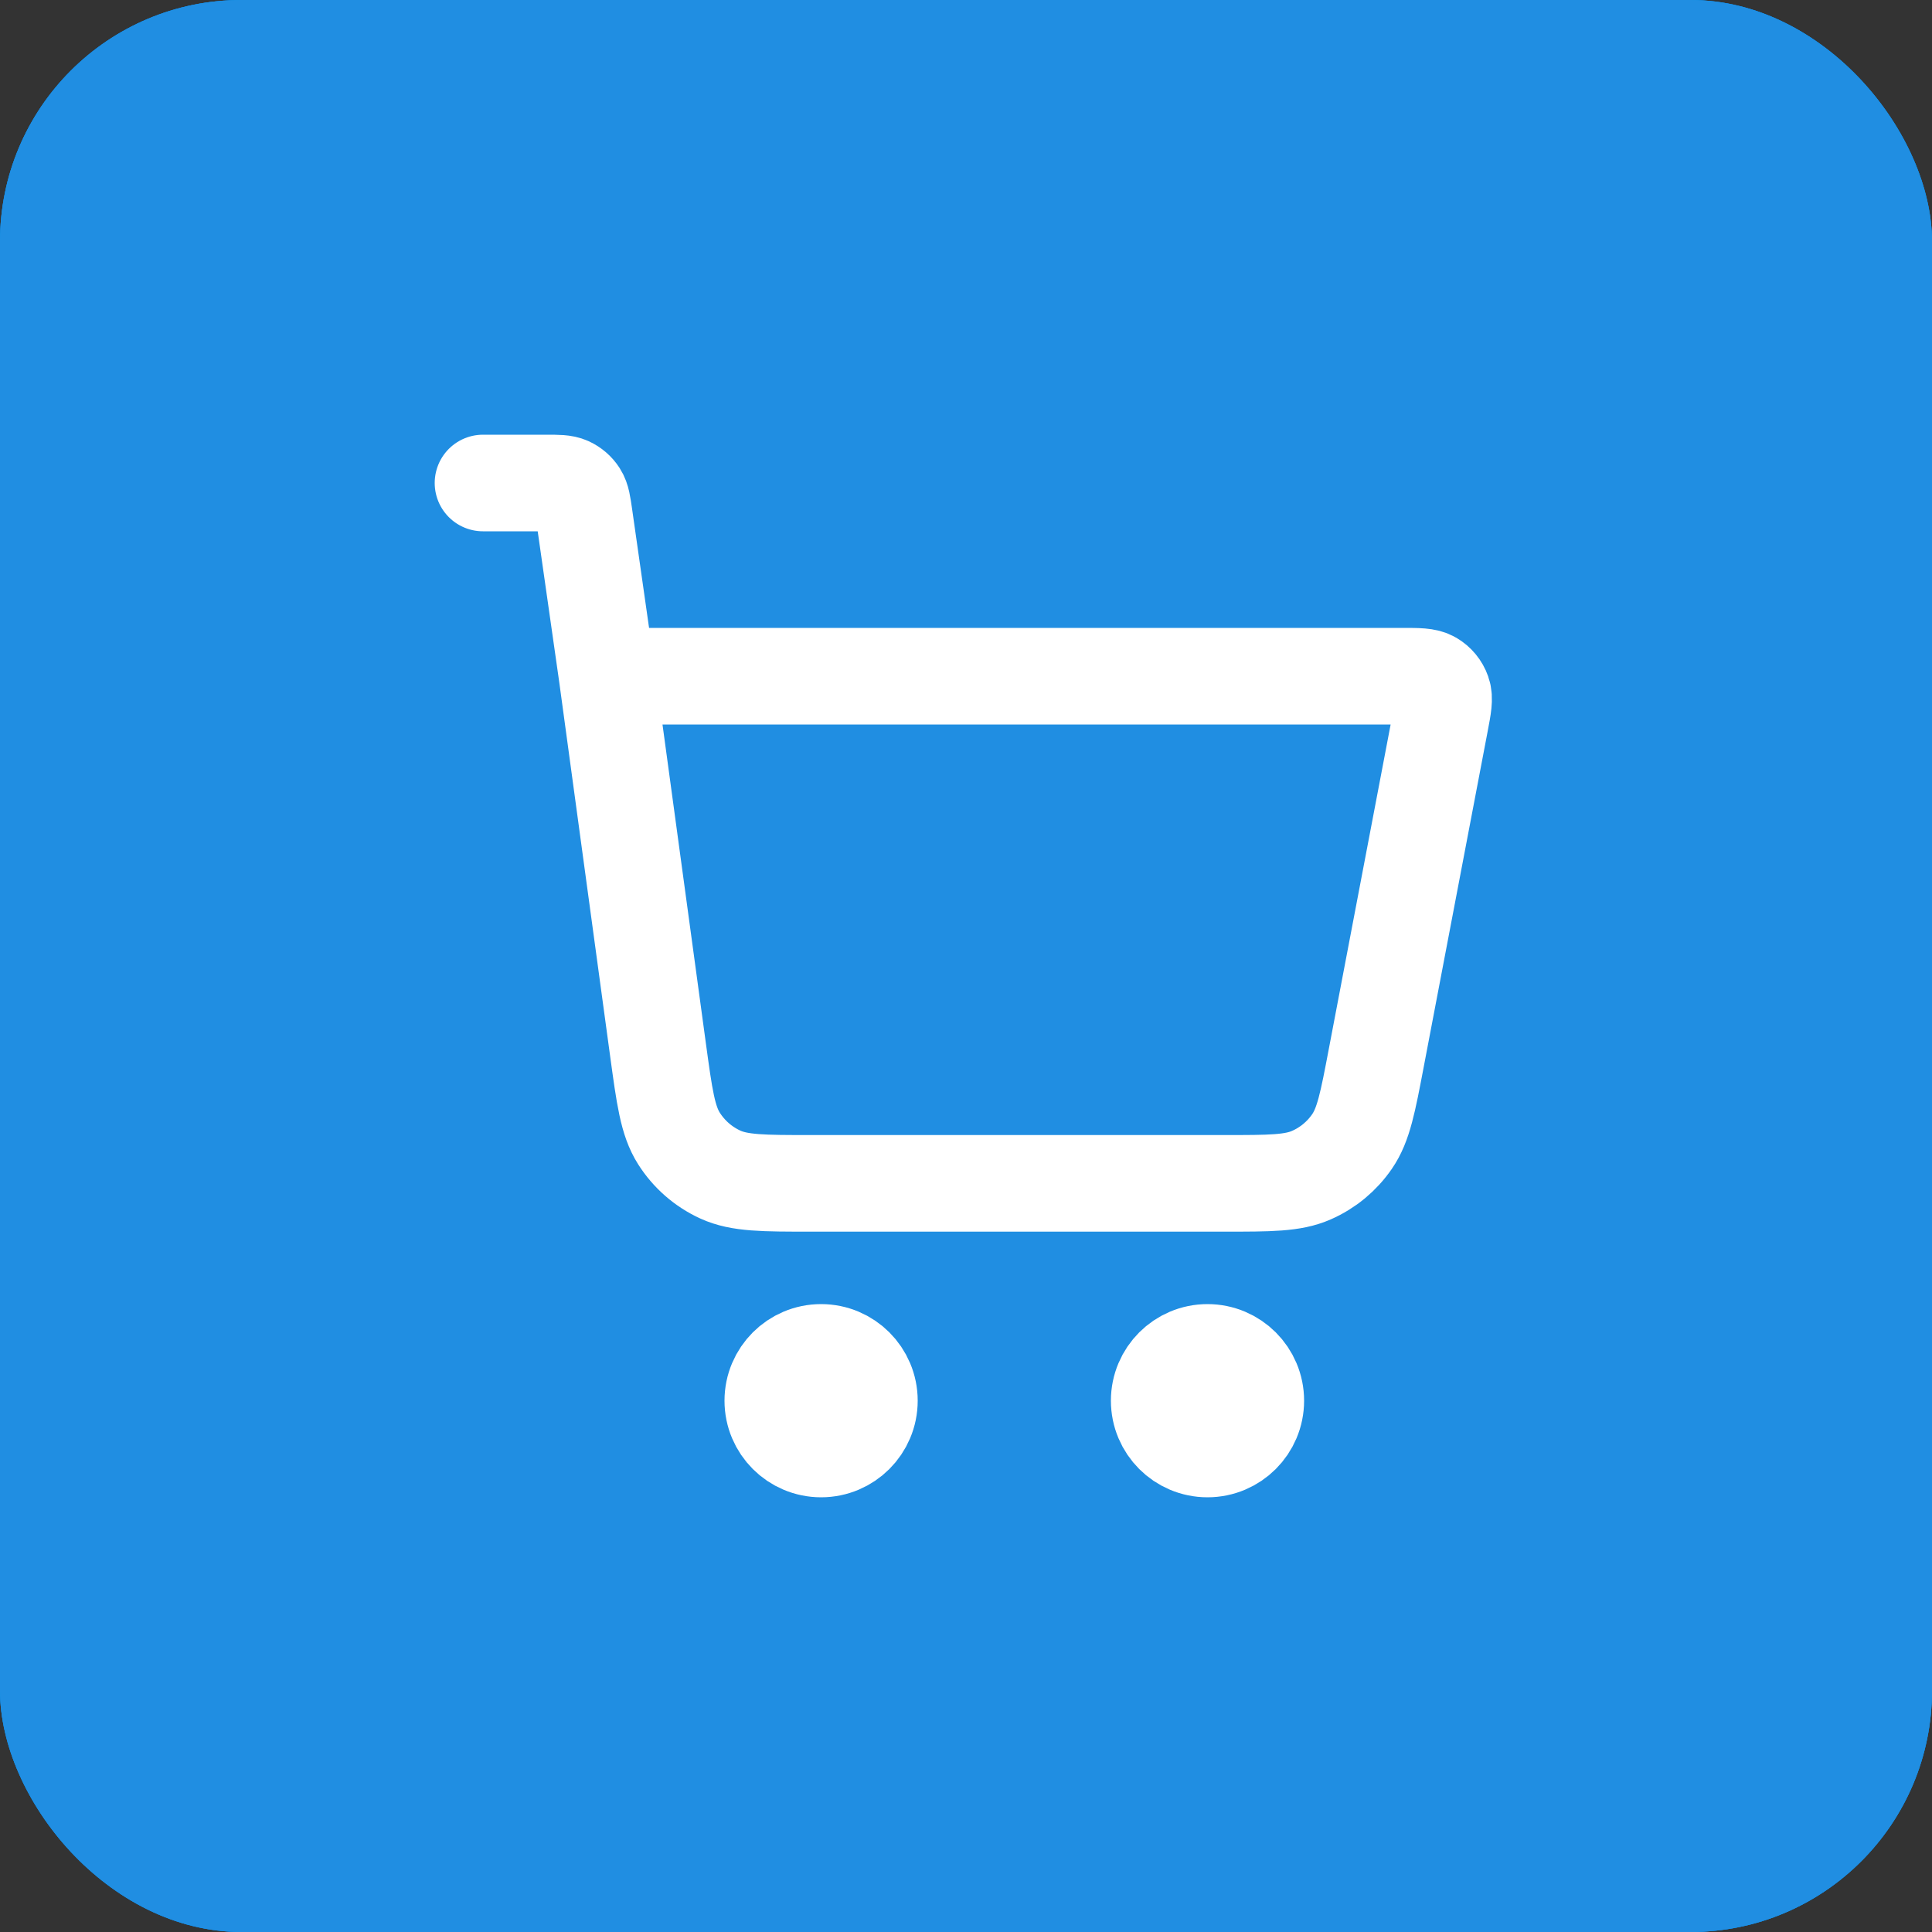 <svg width="40" height="40" viewBox="0 0 40 40" fill="none" xmlns="http://www.w3.org/2000/svg">
<rect x="0" y="0" width="40" height="40" fill="#333333" stroke="none"/>
<rect width="40" height="40" rx="5" fill="#0867D6"/>
<rect width="40" height="40" rx="5" fill="#0696E7"/>
<rect width="40" height="40" rx="5" fill="#208EE2"/>
<path d="M10 10H11.306C11.552 10 11.675 10 11.774 10.045C11.861 10.085 11.935 10.149 11.987 10.23C12.046 10.322 12.063 10.443 12.098 10.687L12.571 14M12.571 14L13.623 21.731C13.757 22.712 13.823 23.203 14.058 23.572C14.265 23.898 14.561 24.156 14.911 24.317C15.309 24.5 15.804 24.5 16.794 24.5H25.352C26.294 24.5 26.766 24.5 27.151 24.33C27.491 24.181 27.782 23.94 27.992 23.634C28.231 23.288 28.319 22.825 28.495 21.899L29.819 14.95C29.881 14.624 29.912 14.461 29.867 14.334C29.828 14.222 29.75 14.128 29.648 14.068C29.531 14 29.365 14 29.033 14H12.571ZM18 29C18 29.552 17.552 30 17 30C16.448 30 16 29.552 16 29C16 28.448 16.448 28 17 28C17.552 28 18 28.448 18 29ZM26 29C26 29.552 25.552 30 25 30C24.448 30 24 29.552 24 29C24 28.448 24.448 28 25 28C25.552 28 26 28.448 26 29Z" stroke="white" stroke-width="2" stroke-linecap="round" stroke-linejoin="round"/>
</svg>
